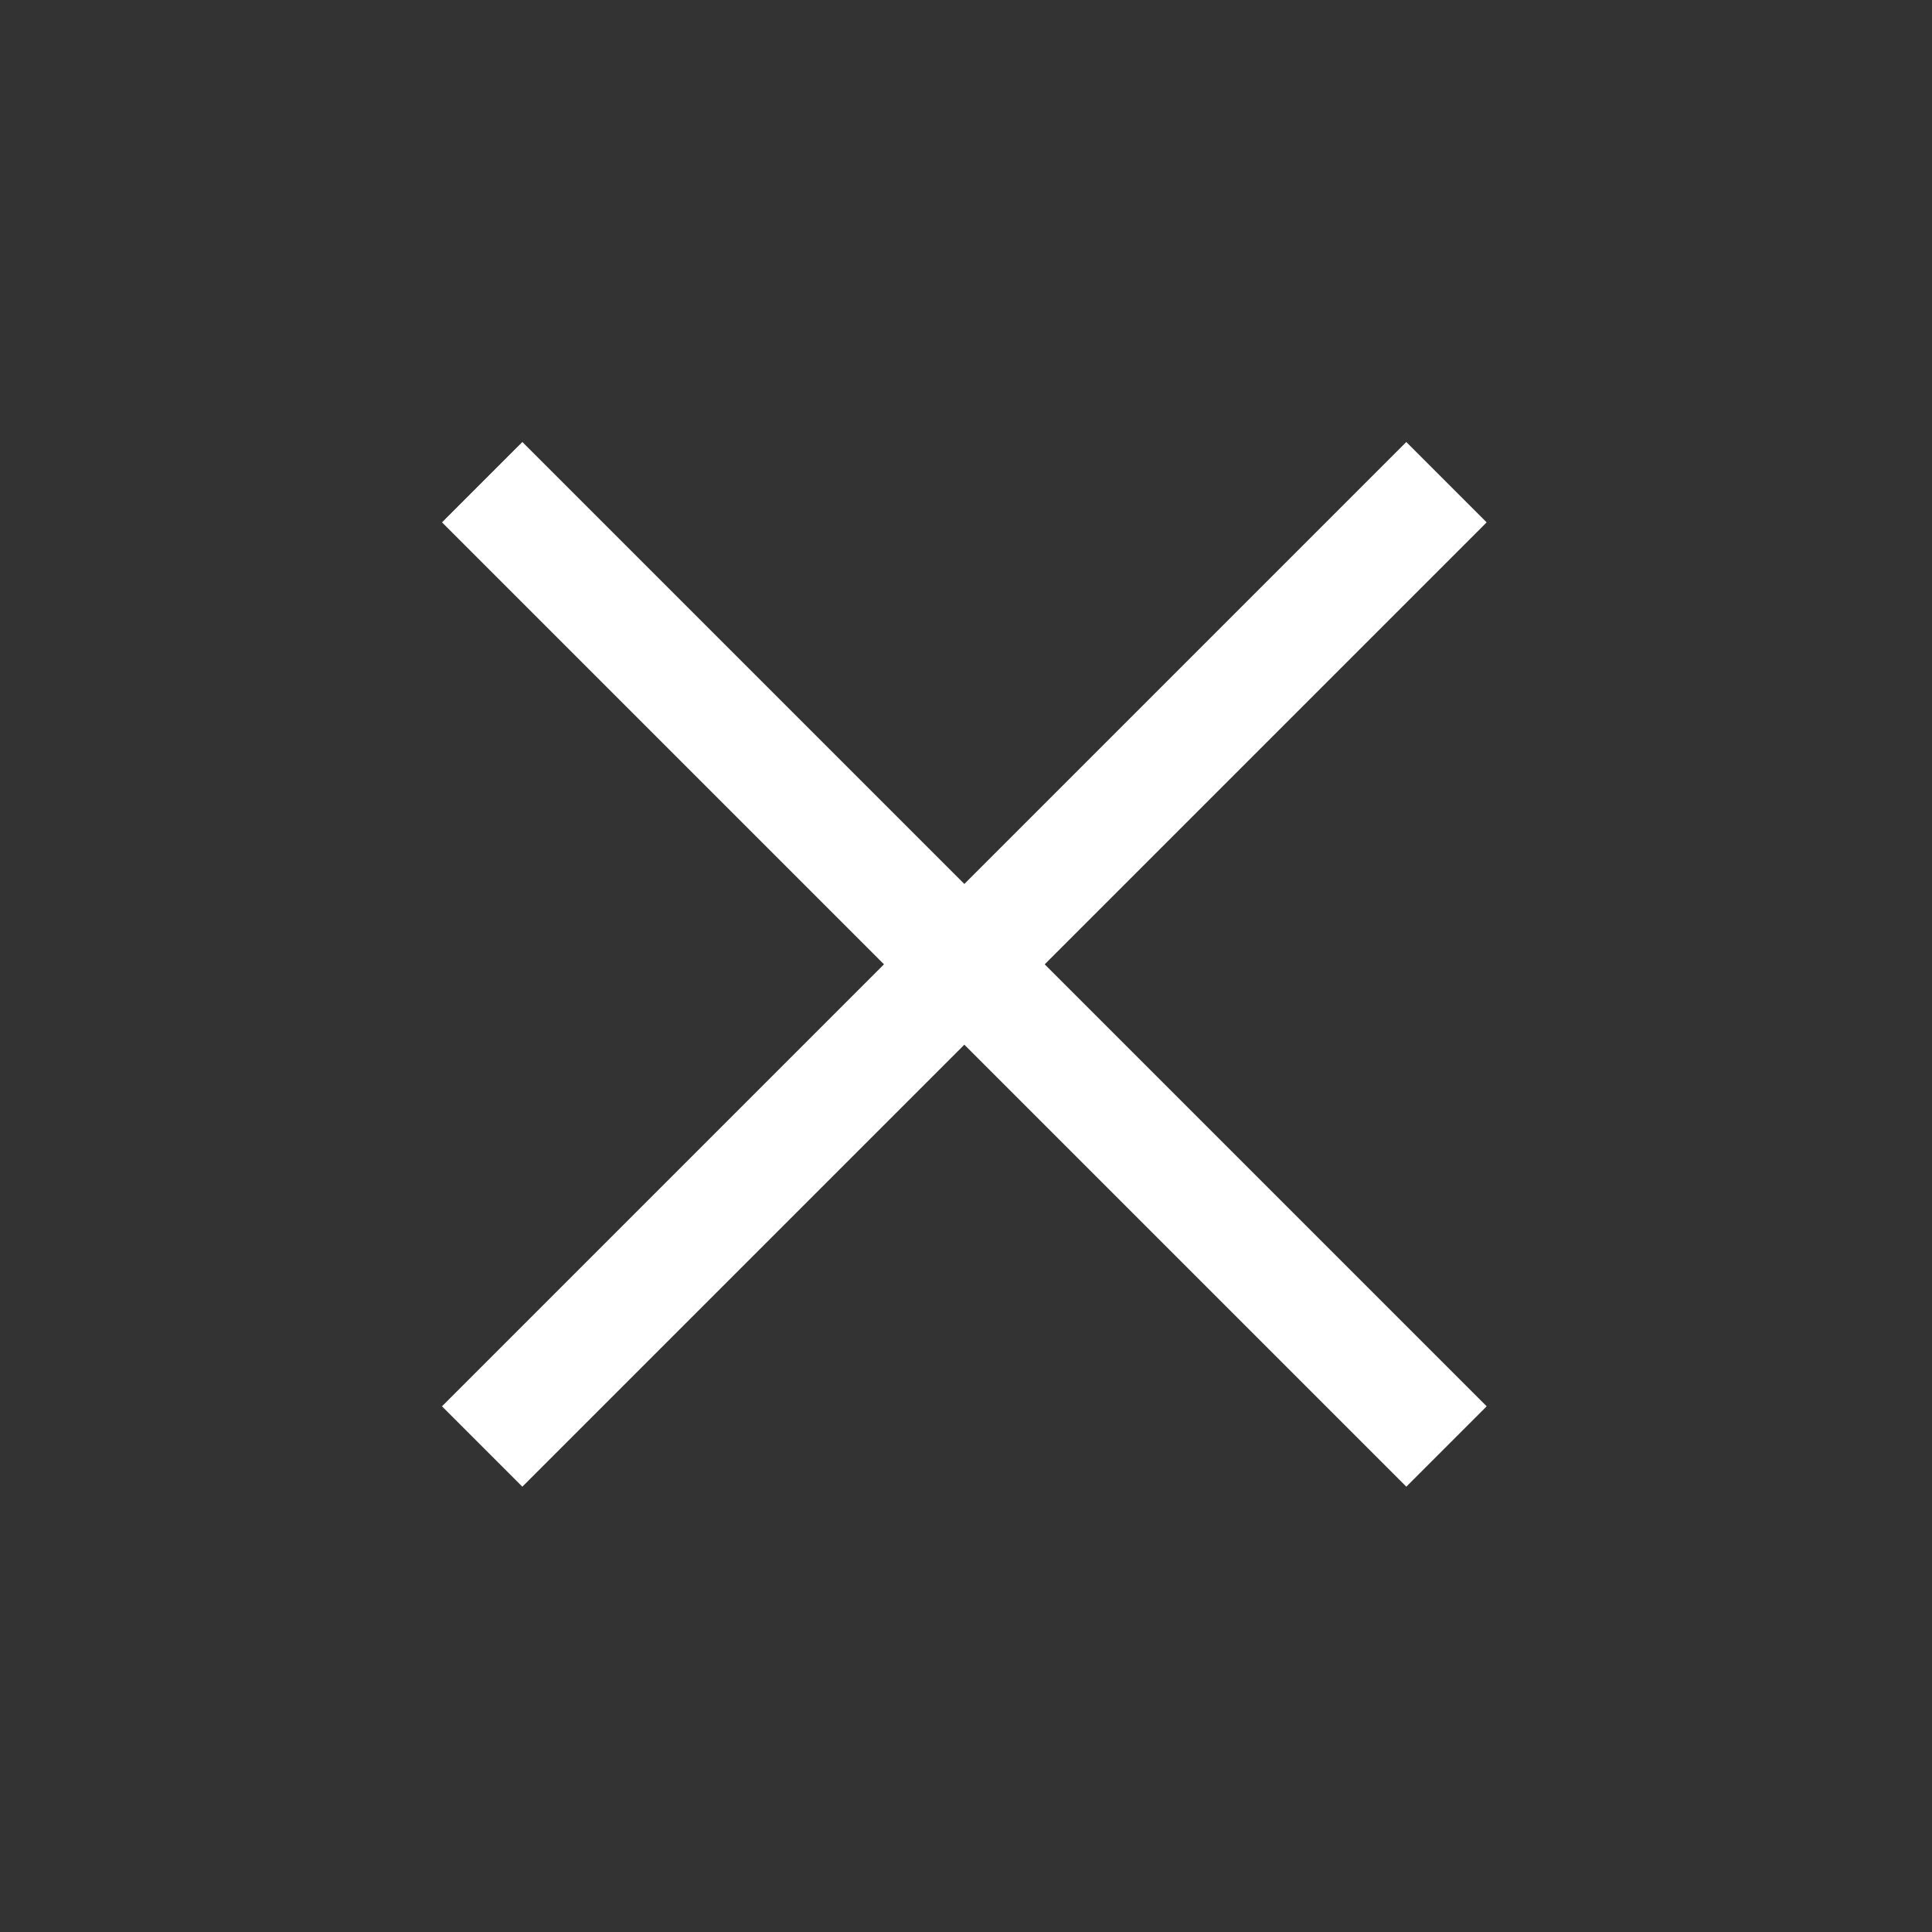 <svg width="34" height="34" viewBox="0 0 34 34" fill="none" xmlns="http://www.w3.org/2000/svg">
<rect x="0" y="0" width="34" height="34" fill="#333333" stroke="none"/>
<rect x="7.778" y="24.749" width="24" height="2" transform="rotate(-45 7.778 24.749)" fill="white"/>
<rect x="24.749" y="26.163" width="24" height="2" transform="rotate(-135 24.749 26.163)" fill="white"/>
</svg>
